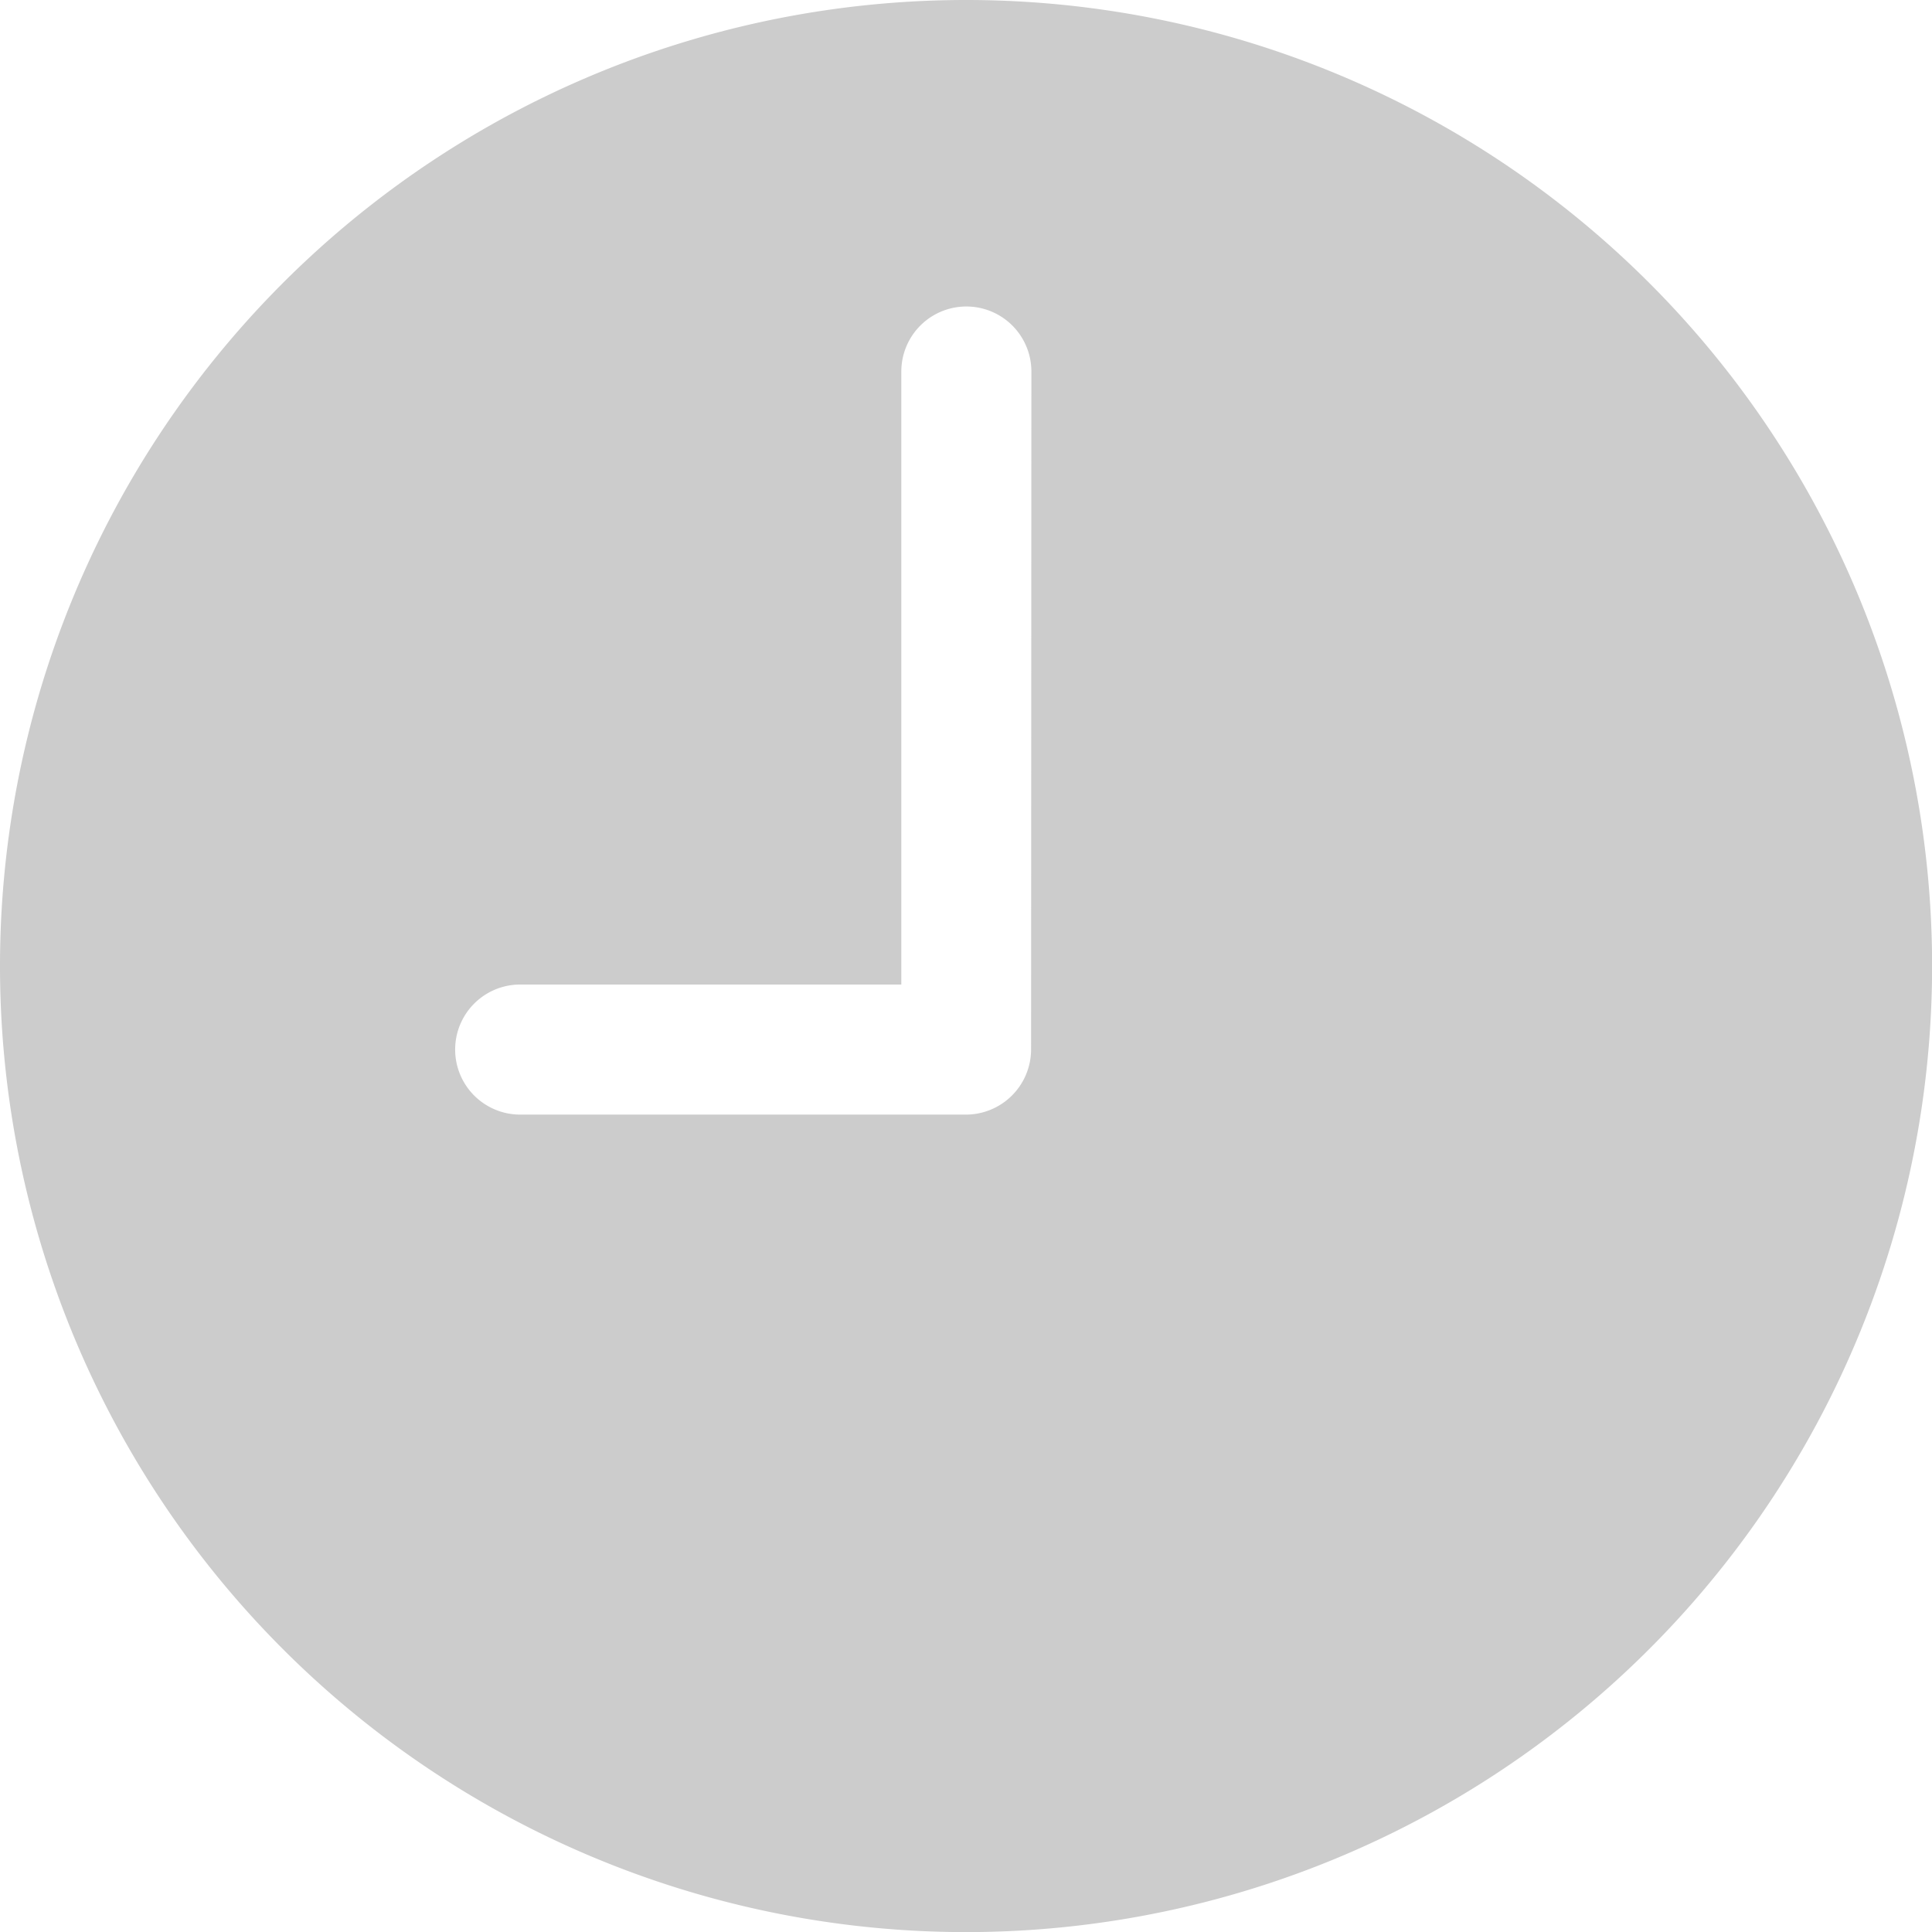 <svg xmlns="http://www.w3.org/2000/svg" width="19.131" height="19.131" viewBox="0 0 19.131 19.131">
  <g id="firstname_basicinfo_signup" transform="translate(-41.934 -230)">
    <path id="Icon_ionic-ios-time" data-name="Icon ionic-ios-time" d="M12.941,3.375a9.566,9.566,0,1,0,9.566,9.566A9.564,9.564,0,0,0,12.941,3.375Zm.644,10.393a.646.646,0,0,1-.644.644H8.526a.644.644,0,1,1,0-1.288H12.3V7.054a.644.644,0,0,1,1.288,0Z" transform="translate(38.559 226.625)" fill="#ccc"/>
  </g>
</svg>
